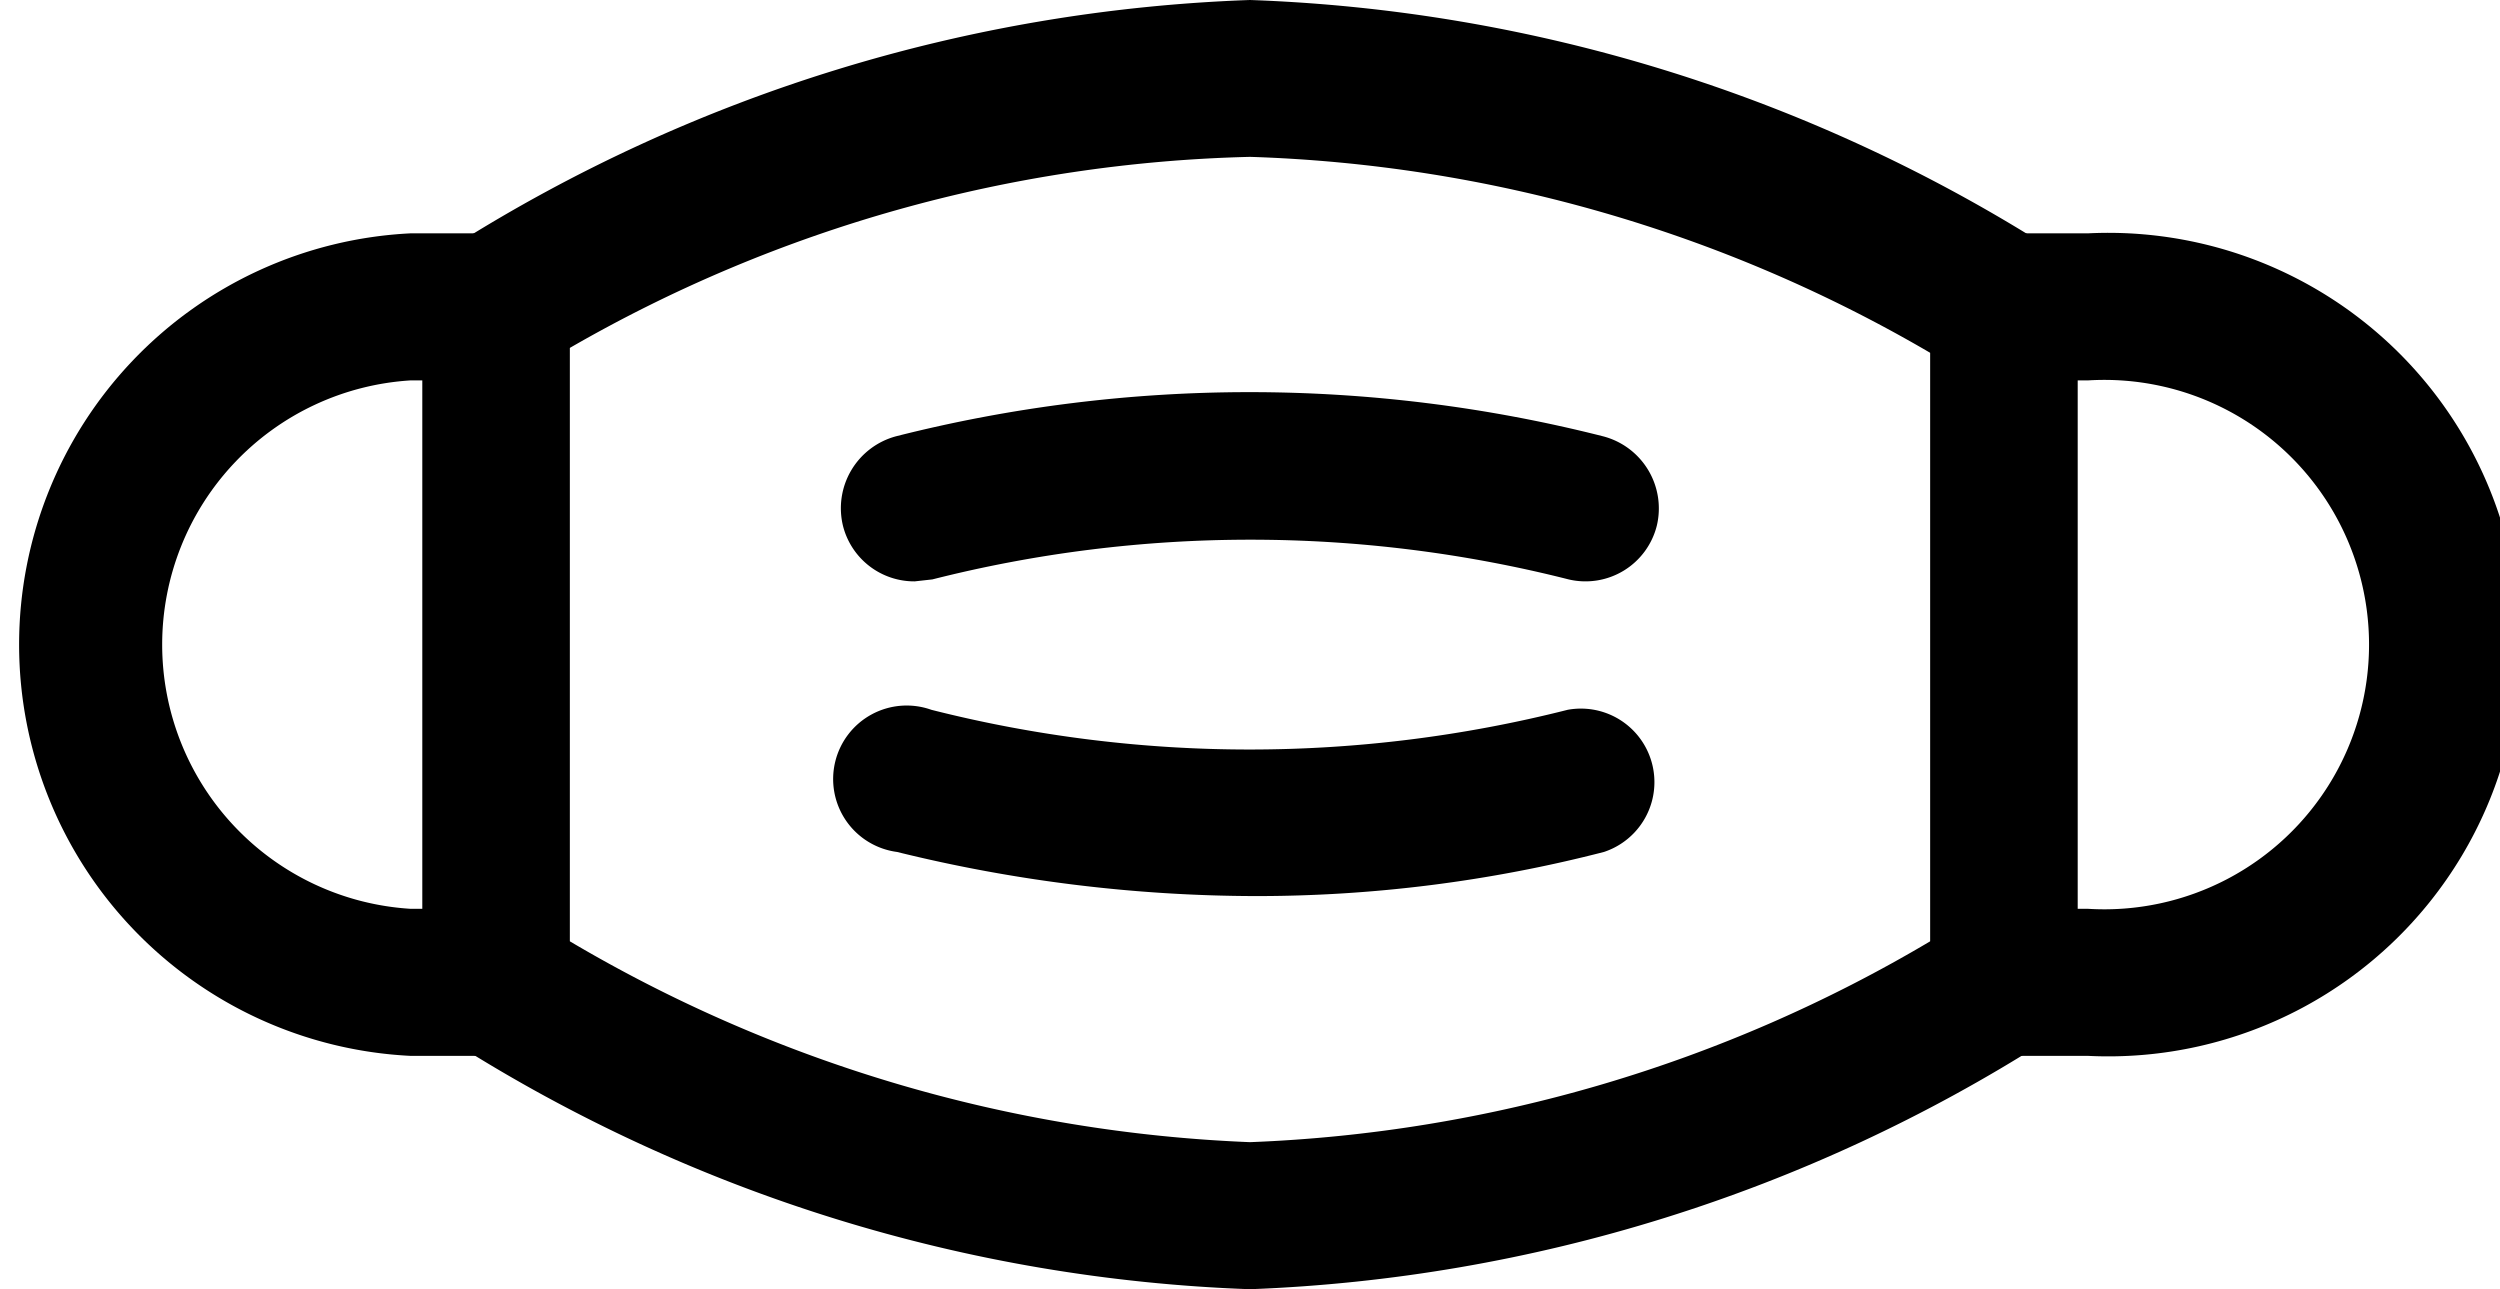 <svg xmlns="http://www.w3.org/2000/svg" viewBox="0 0 25.5 13.15"><title>Asset 16</title><g id="Layer_2" data-name="Layer 2"><g id="Layer_13" data-name="Layer 13"><path d="M12.75,13.15a16.24,16.24,0,0,1-8.11-2.51A.74.74,0,0,1,4.31,10V3.13a.76.76,0,0,1,.33-.63A16.28,16.28,0,0,1,12.75,0a16.28,16.28,0,0,1,8.11,2.5.76.76,0,0,1,.33.63V10a.74.74,0,0,1-.33.62A16.24,16.24,0,0,1,12.75,13.15ZM5.81,9.6a14.78,14.78,0,0,0,6.94,2.05A14.7,14.7,0,0,0,19.69,9.6v-6a14.66,14.66,0,0,0-6.94-2A14.58,14.58,0,0,0,5.81,3.55Z"/><path d="M21.3,10.77h-.86a.76.76,0,0,1-.75-.75V3.13a.75.75,0,0,1,.75-.75h.86a4.2,4.2,0,1,1,0,8.39Zm-.11-1.5h.11a2.7,2.7,0,1,0,0-5.39h-.11Z"/><path d="M5.06,10.77H4.19a4.2,4.2,0,0,1,0-8.39h.87a.75.75,0,0,1,.75.75V10A.76.76,0,0,1,5.06,10.77ZM4.19,3.88a2.7,2.7,0,0,0,0,5.39h.12V3.88Z"/><path d="M9.33,5.93a.75.75,0,0,1-.73-.56.76.76,0,0,1,.54-.92,14.66,14.66,0,0,1,7.21,0,.76.76,0,0,1,.55.91.75.75,0,0,1-.9.55,13.2,13.2,0,0,0-6.49,0Z"/><path d="M12.8,9.14a15.38,15.38,0,0,1-3.65-.45A.75.75,0,1,1,9.5,7.24a13.2,13.2,0,0,0,6.49,0,.75.75,0,0,1,.37,1.45A14.18,14.18,0,0,1,12.8,9.14Z"/></g></g></svg>